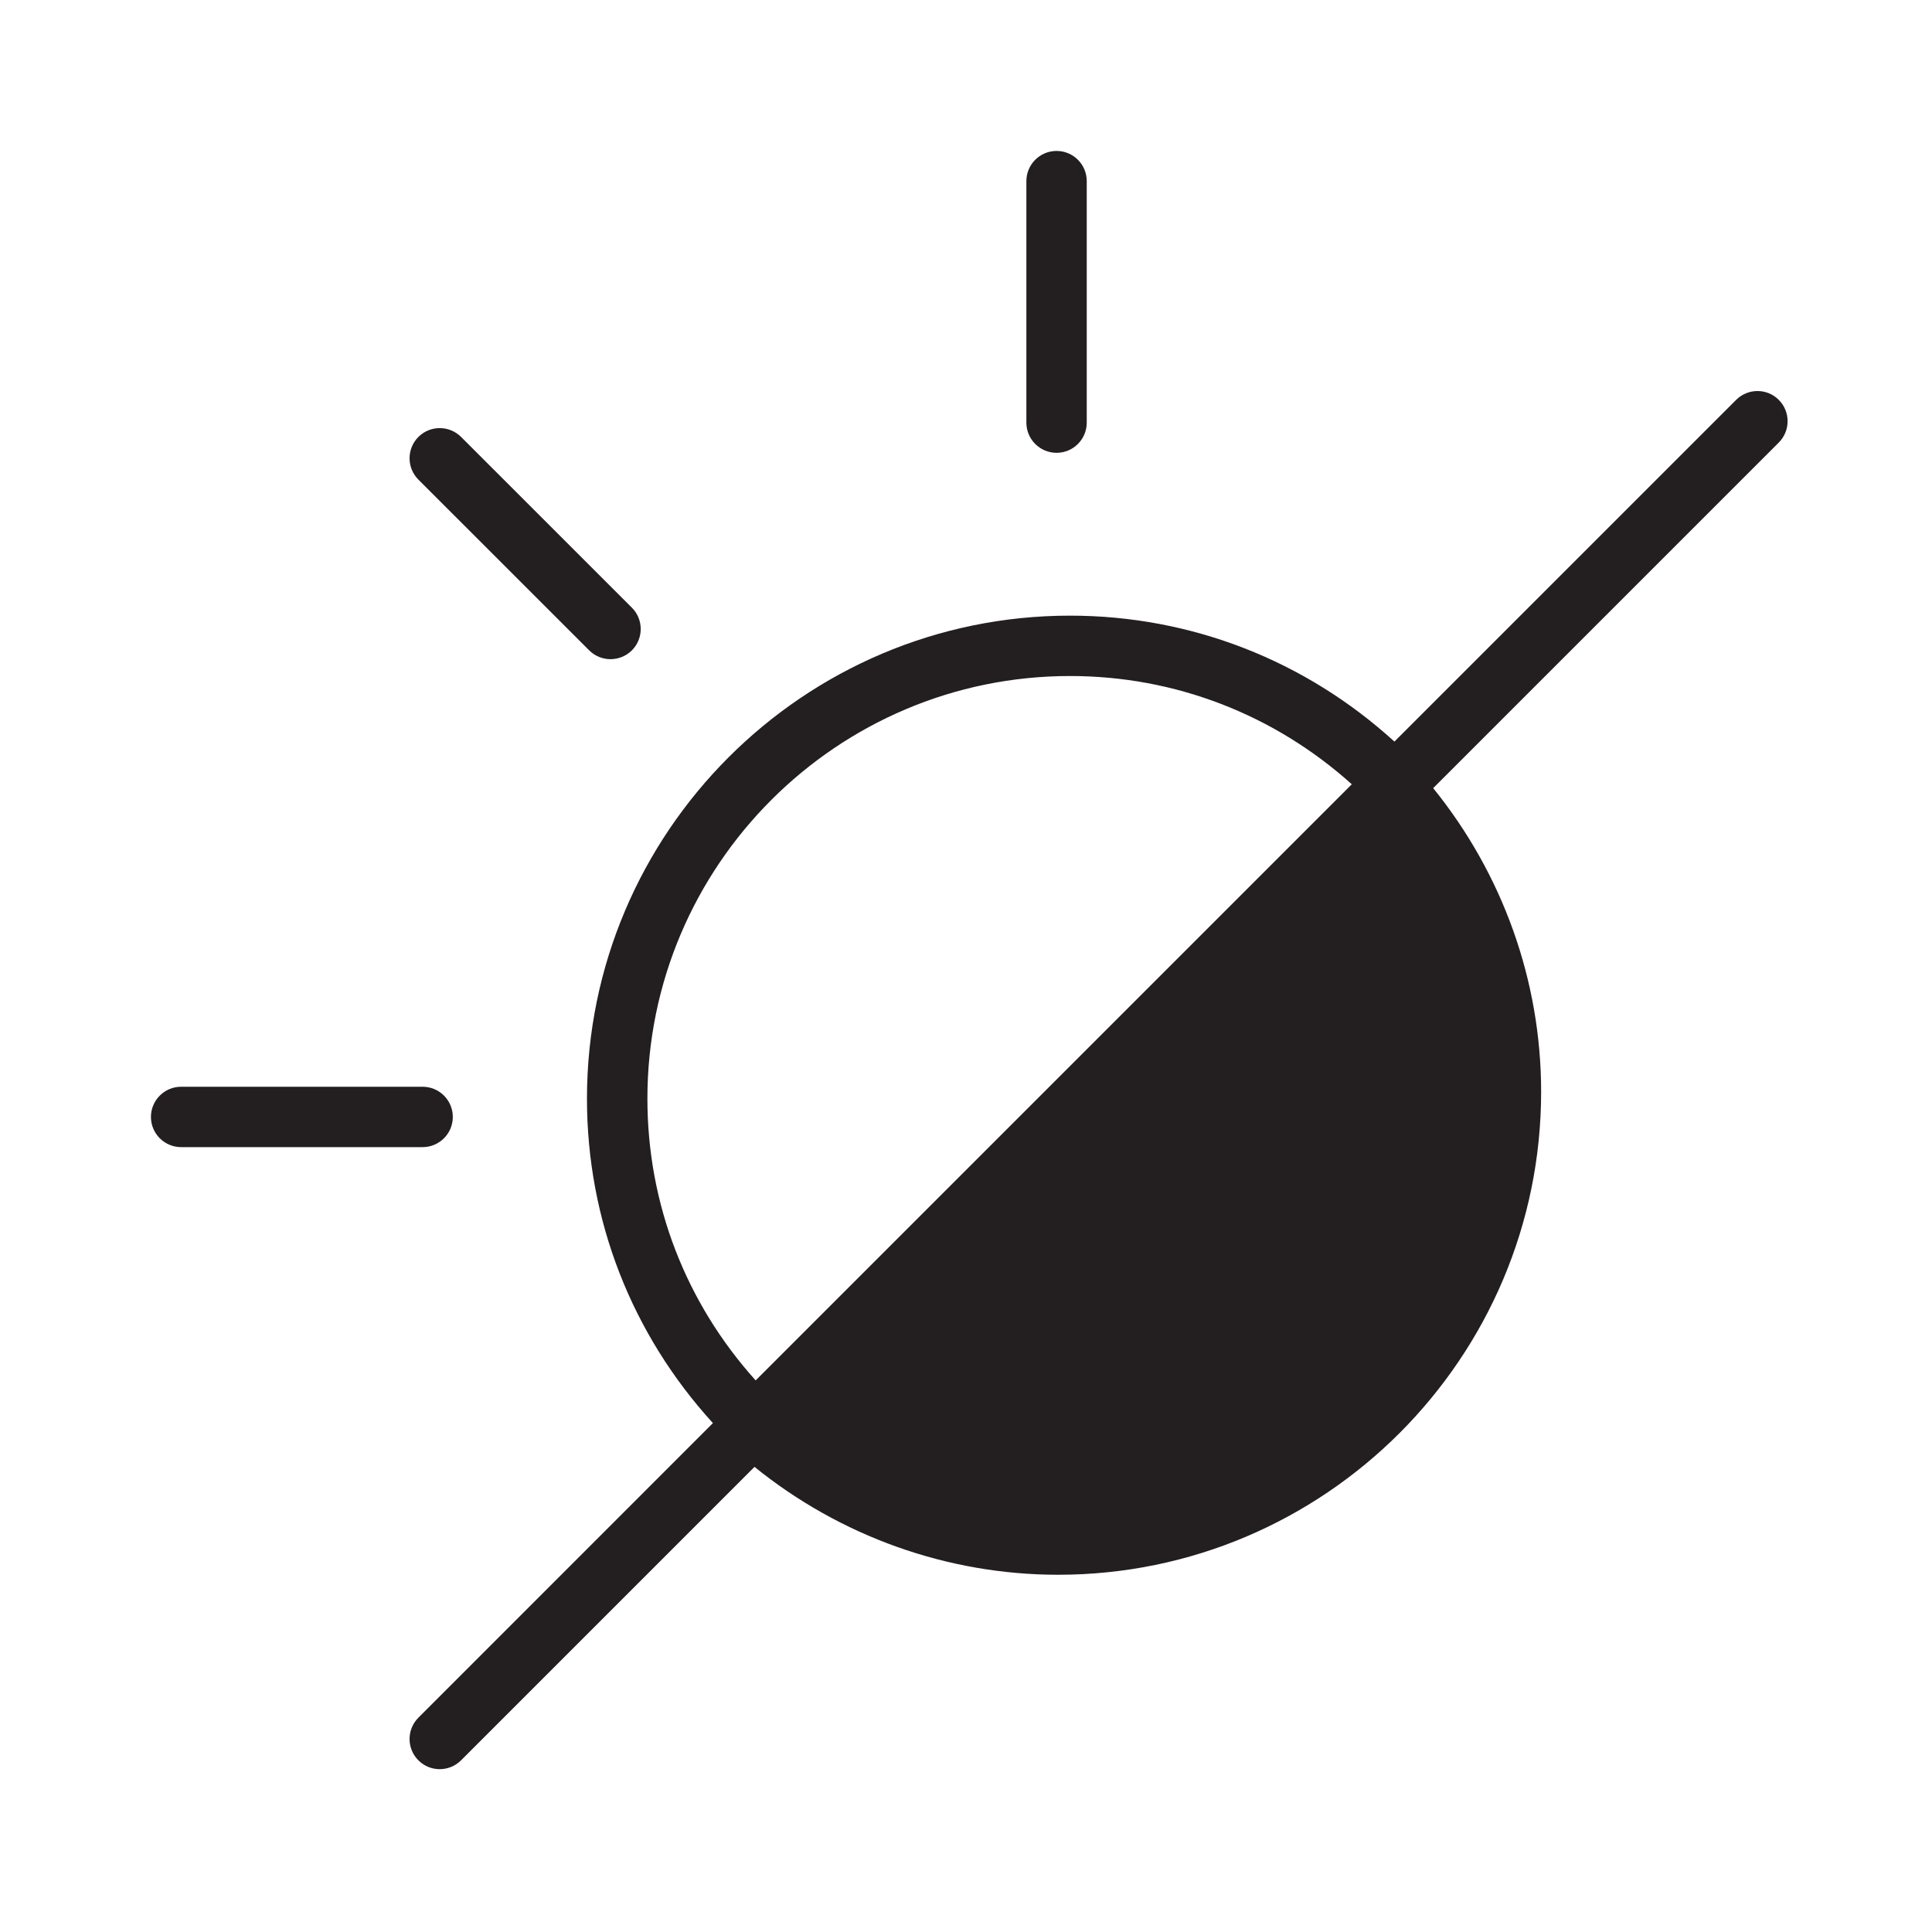<?xml version="1.0" encoding="iso-8859-1"?>
<!-- Generator: Adobe Illustrator 17.1.0, SVG Export Plug-In . SVG Version: 6.00 Build 0)  -->
<!DOCTYPE svg PUBLIC "-//W3C//DTD SVG 1.1//EN" "http://www.w3.org/Graphics/SVG/1.1/DTD/svg11.dtd">
<svg version="1.1" id="Layer_1" xmlns="http://www.w3.org/2000/svg" xmlns:xlink="http://www.w3.org/1999/xlink" x="0px" y="0px"
	 viewBox="0 0 32 32" style="enable-background:new 0 0 32 32;" xml:space="preserve">
<path style="fill:#231F20;" d="M17,3v4c0,0.276,0.224,0.5,0.5,0.5C17.776,7.5,18,7.276,18,7V3c0-0.276-0.224-0.5-0.5-0.5
	C17.224,2.5,17,2.724,17,3z"/>
<path style="fill:#231F20;" d="M7.5,18.5C7.5,18.224,7.276,18,7,18H3c-0.276,0-0.5,0.224-0.5,0.5S2.724,19,3,19h4
	C7.276,19,7.5,18.776,7.5,18.5z"/>
<path style="fill:#231F20;" d="M28.756,6.623l-5.66,5.66c-1.475-1.343-3.365-2.086-5.374-2.086c-4.411,0-8,3.589-8,8
	c0,2.013,0.742,3.899,2.086,5.374L6.93,28.45c-0.195,0.195-0.195,0.512,0,0.707c0.098,0.098,0.226,0.146,0.353,0.146
	s0.256-0.049,0.353-0.146l4.861-4.861c1.421,1.15,3.194,1.787,5.029,1.787c4.411,0,8-3.589,8-8c0-1.838-0.637-3.607-1.788-5.029
	l5.724-5.724c0.195-0.195,0.195-0.512,0-0.707C29.268,6.428,28.952,6.428,28.756,6.623z M10.723,18.197c0-3.86,3.14-7,7-7
	c1.742,0,3.381,0.638,4.667,1.793l-9.874,9.874C11.36,21.579,10.723,19.942,10.723,18.197z"/>
<path style="fill:#231F20;" d="M6.93,7.237c-0.195,0.195-0.195,0.512,0,0.707l2.829,2.828c0.098,0.098,0.226,0.146,0.353,0.146
	c0.128,0,0.256-0.049,0.354-0.146c0.195-0.195,0.195-0.512,0-0.707L7.637,7.237C7.441,7.042,7.125,7.042,6.93,7.237z"/>
</svg>
